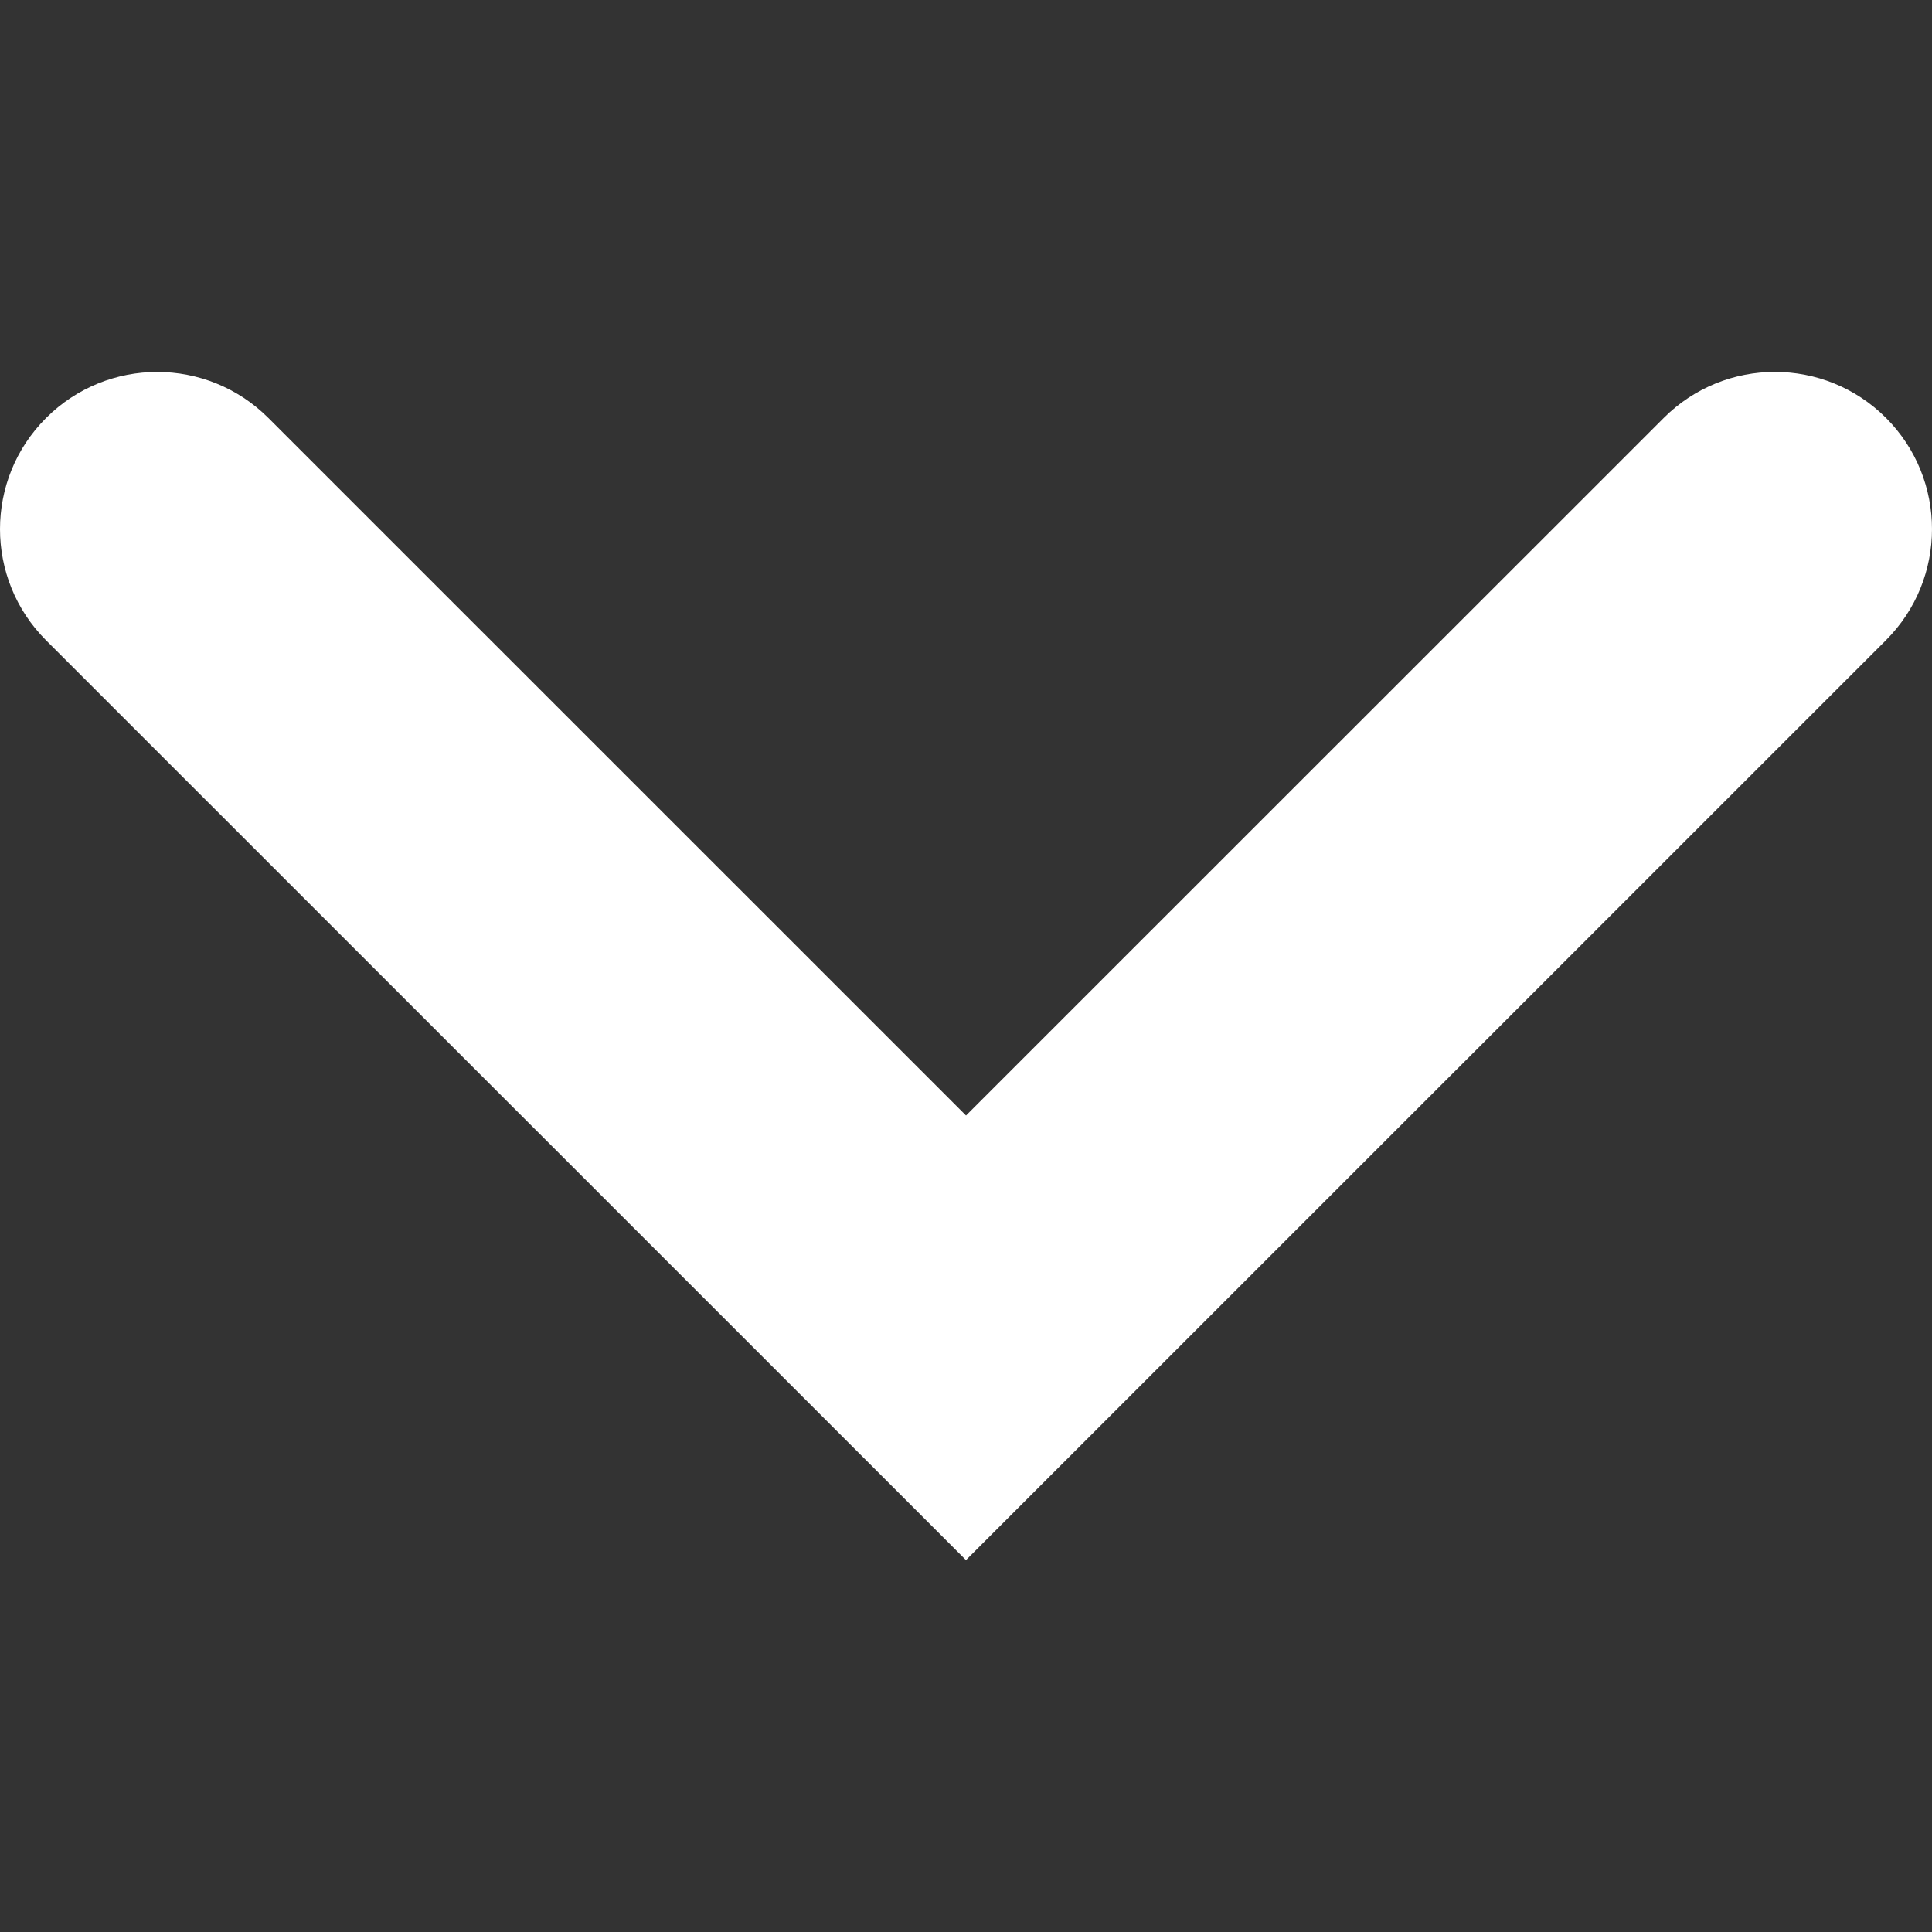 <?xml version="1.0" encoding="utf-8"?>
<!-- Generator: Adobe Illustrator 28.0.0, SVG Export Plug-In . SVG Version: 6.00 Build 0)  -->
<svg version="1.1" id="Capa_1" xmlns="http://www.w3.org/2000/svg" xmlns:xlink="http://www.w3.org/1999/xlink" x="0px" y="0px"
	 viewBox="0 0 800 800" style="enable-background:new 0 0 800 800;" xml:space="preserve">
<rect x="0" y="0" width="800" height="800" fill="#333333" stroke="none"/>
<style type="text/css">
	.st0{fill:#FFFFFF;}
</style>
<g>
	<path class="st0" d="M780.92,265.12L399.99,646L19.08,265.15c-25.44-25.46-25.44-66.68,0-92.06c25.44-25.44,66.63-25.41,92.06,0
		L400.01,461.9l288.92-288.84c25.44-25.41,66.63-25.41,92.04,0C806.35,198.5,806.35,239.68,780.92,265.12z"/>
</g>
</svg>
